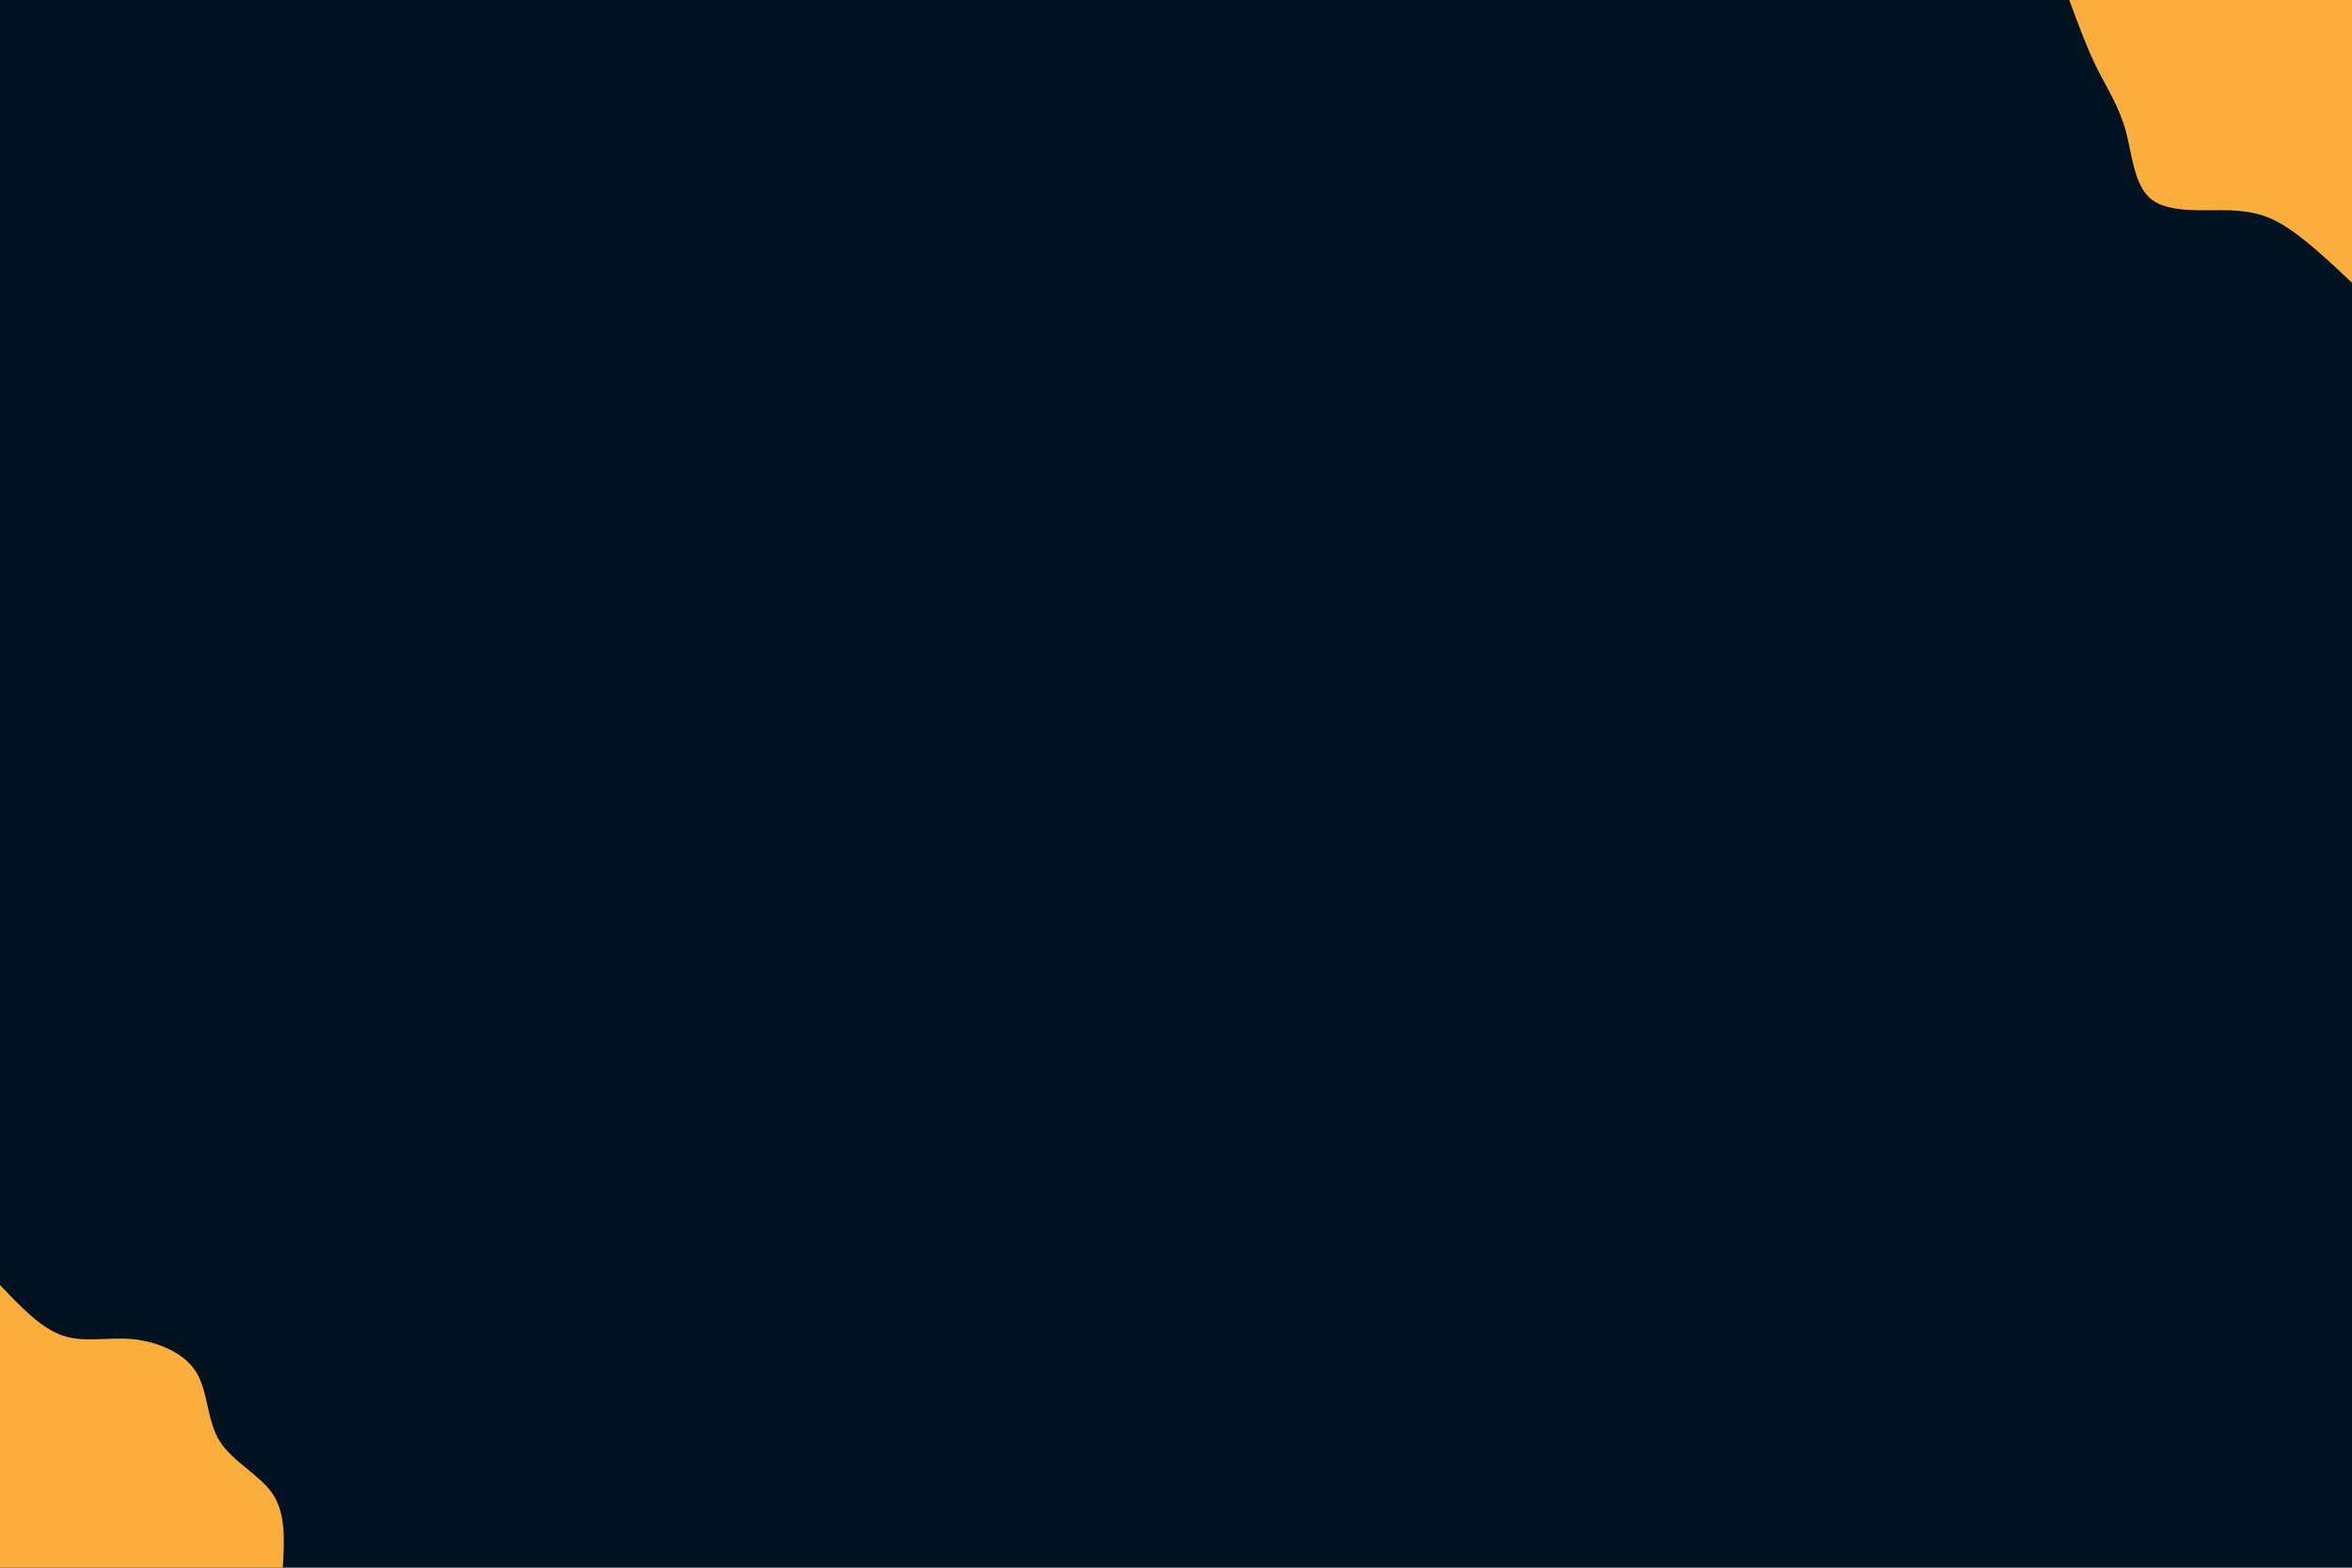<svg id="visual" viewBox="0 0 900 600" width="900" height="600" xmlns="http://www.w3.org/2000/svg" xmlns:xlink="http://www.w3.org/1999/xlink" version="1.1"><rect x="0" y="0" width="900" height="600" fill="#001220"></rect><defs><linearGradient id="grad1_0" x1="33.3%" y1="0%" x2="100%" y2="100%"><stop offset="20%" stop-color="#001220" stop-opacity="1"></stop><stop offset="80%" stop-color="#001220" stop-opacity="1"></stop></linearGradient></defs><defs><linearGradient id="grad2_0" x1="0%" y1="0%" x2="66.7%" y2="100%"><stop offset="20%" stop-color="#001220" stop-opacity="1"></stop><stop offset="80%" stop-color="#001220" stop-opacity="1"></stop></linearGradient></defs><g transform="translate(900, 0)"><path d="M0 108.2C-8.2 100.5 -16.4 92.8 -23.6 87.9C-30.7 83 -36.8 80.9 -46.5 80.5C-56.2 80.2 -69.5 81.7 -76.5 76.5C-83.4 71.3 -84.1 59.3 -86.6 50C-89.2 40.7 -93.6 34 -97.6 26.1C-101.5 18.2 -104.8 9.1 -108.2 0L0 0Z" fill="#FBAE3C"></path></g><g transform="translate(0, 600)"><path d="M0 -108.2C7.8 -100 15.5 -91.8 23.8 -88.9C32.1 -86 41 -88.3 50.5 -87.5C60 -86.6 70.2 -82.5 75 -75C79.7 -67.4 79.1 -56.5 84 -48.5C89 -40.5 99.5 -35.6 104.5 -28C109.4 -20.4 108.8 -10.2 108.2 0L0 0Z" fill="#FBAE3C"></path></g></svg>